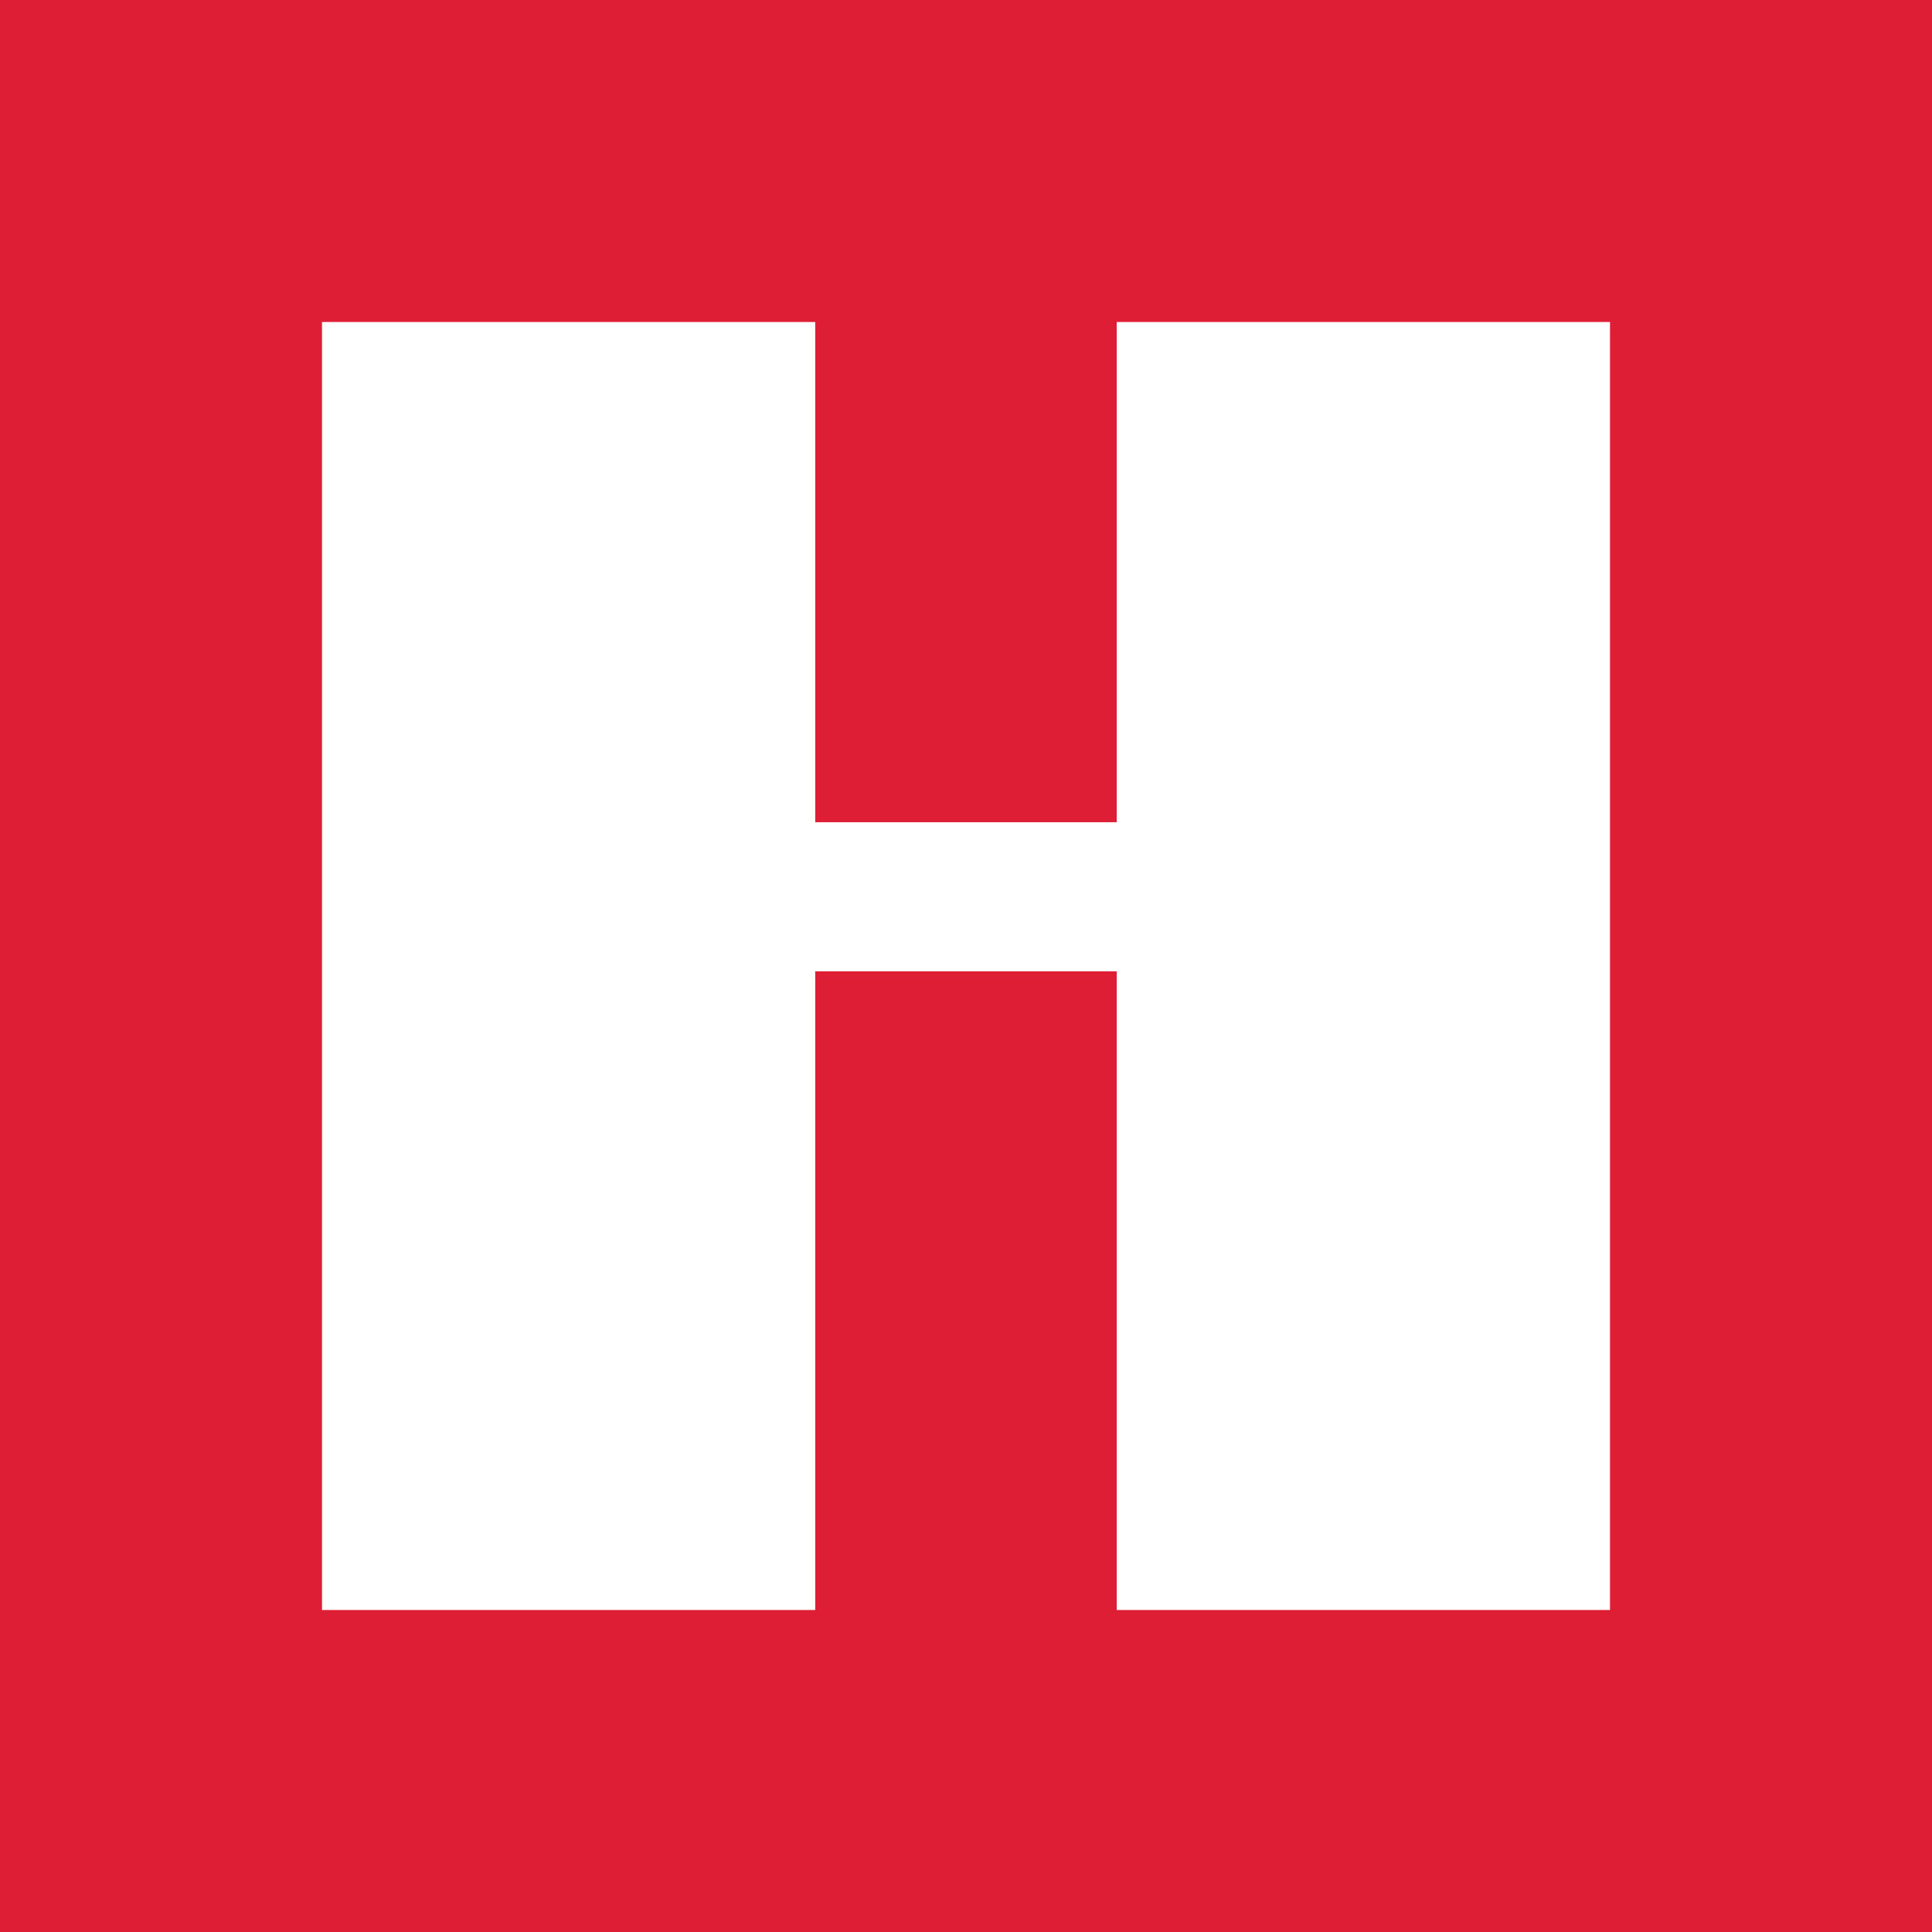 <svg width="24" height="24" viewBox="0 0 24 24" fill="none" xmlns="http://www.w3.org/2000/svg">
<path d="M0 0H24V24H0V0Z" fill="#DE1E34"/>
<path fill-rule="evenodd" clip-rule="evenodd" d="M13.872 10.214H10.127V4H4V20H10.127V12.066H13.872V20H20V4H13.872V10.214Z" fill="white"/>
</svg>
